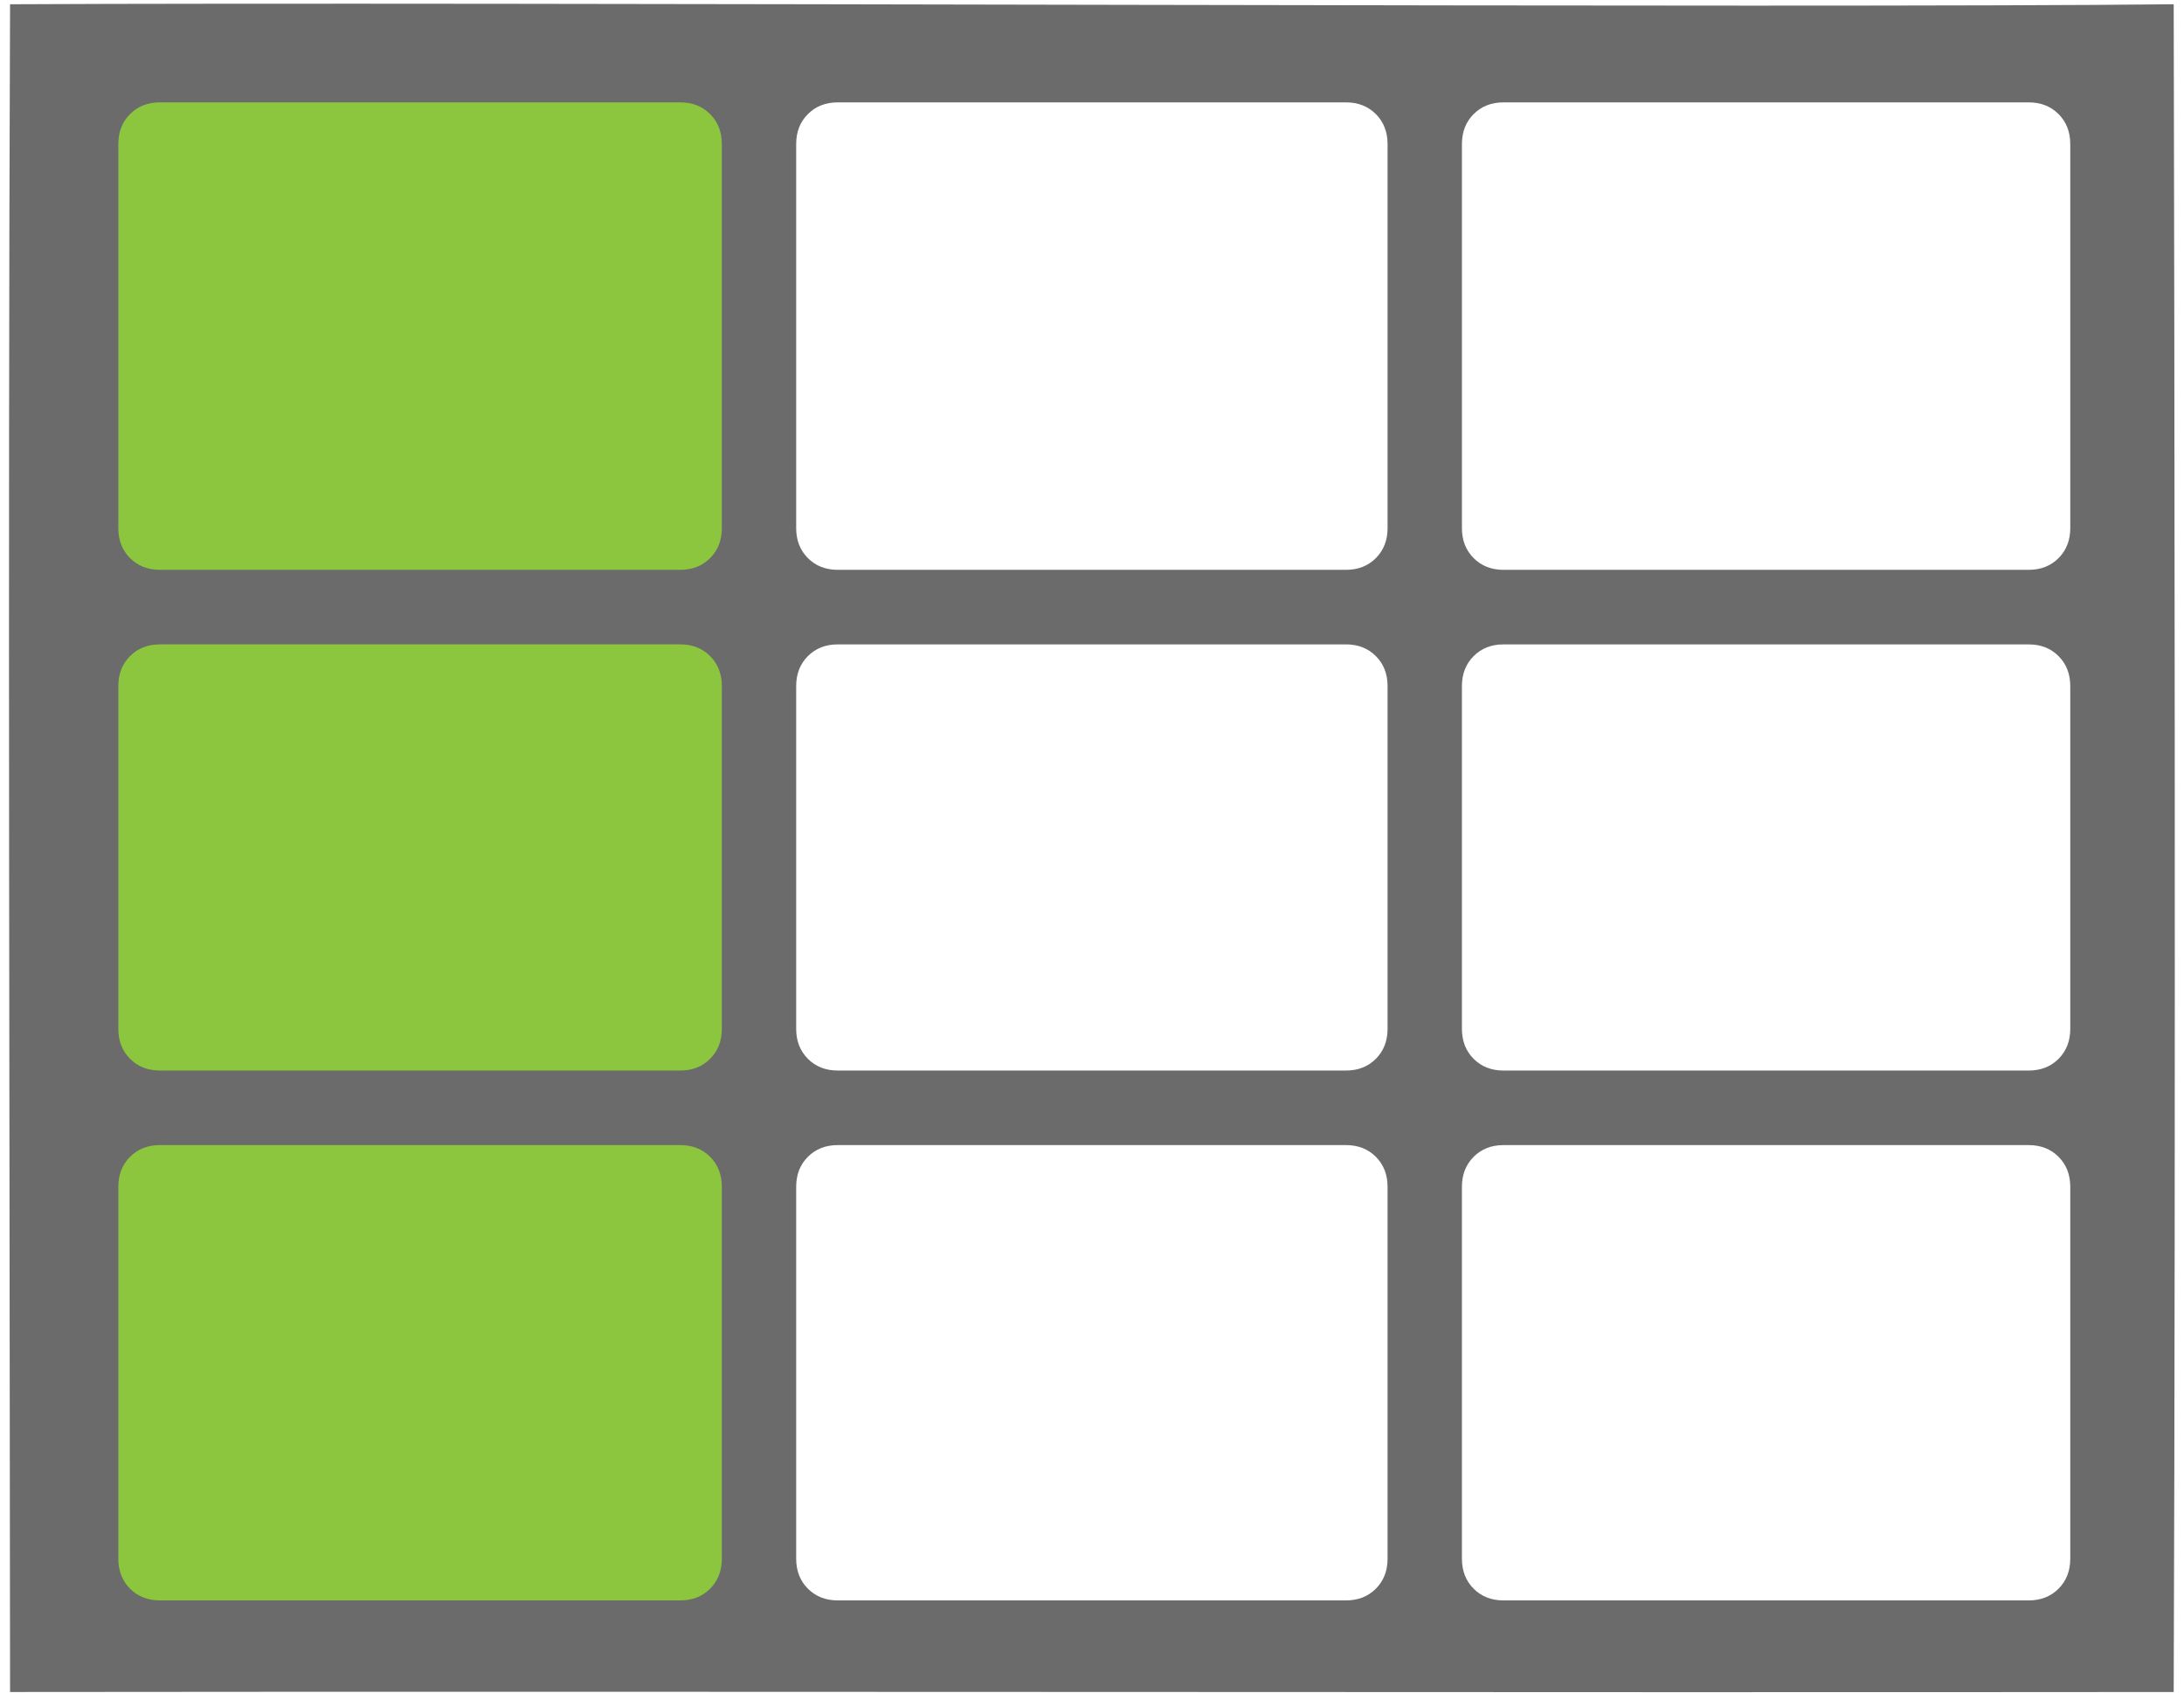 <?xml version="1.0" encoding="UTF-8" standalone="no"?>
<svg
   id="svg2"
   viewBox="0 0 1802 1397"
   height="1397"
   width="1802"
   version="1.1"
   sodipodi:docname="menu-column-insert-before.svg"
   inkscape:version="1.2.2 (b0a84865, 2022-12-01)"
   xmlns:inkscape="http://www.inkscape.org/namespaces/inkscape"
   xmlns:sodipodi="http://sodipodi.sourceforge.net/DTD/sodipodi-0.dtd"
   xmlns="http://www.w3.org/2000/svg"
   xmlns:svg="http://www.w3.org/2000/svg"
   xmlns:rdf="http://www.w3.org/1999/02/22-rdf-syntax-ns#"
   xmlns:cc="http://creativecommons.org/ns#"
   xmlns:dc="http://purl.org/dc/elements/1.1/">
  <defs
     id="defs142" />
  <sodipodi:namedview
     id="namedview140"
     pagecolor="#ffffff"
     bordercolor="#000000"
     borderopacity="0.25"
     inkscape:showpageshadow="2"
     inkscape:pageopacity="0.0"
     inkscape:pagecheckerboard="0"
     inkscape:deskcolor="#d1d1d1"
     showgrid="false"
     inkscape:zoom="0.20807631"
     inkscape:cx="254.71424"
     inkscape:cy="819.41092"
     inkscape:window-width="1309"
     inkscape:window-height="743"
     inkscape:window-x="98"
     inkscape:window-y="92"
     inkscape:window-maximized="0"
     inkscape:current-layer="svg2" />
  <g
     id="g137"
     transform="matrix(1,0,0,1.003,-170.588,-212.602)"
     style="stroke-width:1;stroke-dasharray:none">
    <rect
       id="rect4138"
       height="1313.124"
       width="545.174"
       y="276.92"
       x="247.718"
       stroke-width="0"
       fill="#399b3f"
       style="display:inline;fill:#8cc63e;fill-opacity:1;stroke-width:1.005;stroke-dasharray:none"
       inkscape:label="rect4138" />
    <path
       id="path4"
       d="m 766.16,1494.2 v -305.91 c 0,-10.012 -3.219,-18.236 -9.656,-24.672 -6.437,-6.436 -14.662,-9.654 -24.675,-9.654 h -429.28 c -10.013,0 -18.238,3.218 -24.675,9.654 -6.437,6.436 -9.656,14.66 -9.656,24.672 v 305.91 c 0,10.012 3.219,18.236 9.656,24.672 6.437,6.436 14.662,9.654 24.675,9.654 h 429.28 c 10.013,0 18.238,-3.218 24.675,-9.654 6.437,-6.436 9.656,-14.66 9.656,-24.672 z m 0,-435.9 V 776.38 c 0,-10.012 -3.219,-18.236 -9.656,-24.672 -6.437,-6.436 -14.662,-9.654 -24.675,-9.654 h -429.28 c -10.013,0 -18.238,3.218 -24.675,9.654 -6.437,6.436 -9.656,14.66 -9.656,24.672 v 281.92 c 0,10.012 3.219,18.236 9.656,24.672 6.437,6.436 14.662,9.654 24.675,9.654 h 429.28 c 10.013,0 18.238,-3.218 24.675,-9.654 6.437,-6.436 9.656,-14.66 9.656,-24.672 z m 549.3,435.9 v -305.91 c 0,-10.012 -3.219,-18.236 -9.656,-24.672 -6.437,-6.436 -14.662,-9.654 -24.676,-9.654 h -419.29 c -10.013,0 -18.238,3.218 -24.675,9.654 -6.437,6.436 -9.656,14.66 -9.656,24.672 v 305.91 c 0,10.012 3.219,18.236 9.656,24.672 6.437,6.436 14.662,9.654 24.675,9.654 h 419.29 c 10.013,0 18.238,-3.218 24.676,-9.654 6.437,-6.436 9.656,-14.66 9.656,-24.672 z M 766.16,646.4 V 330.5 c 0,-10.012 -3.219,-18.236 -9.656,-24.672 -6.437,-6.436 -14.662,-9.654 -24.675,-9.654 h -429.28 c -10.013,0 -18.238,3.218 -24.675,9.654 -6.437,6.436 -9.656,14.66 -9.656,24.672 v 315.9 c 0,10.012 3.219,18.236 9.656,24.672 6.437,6.436 14.662,9.654 24.675,9.654 h 429.28 c 10.013,0 18.238,-3.218 24.675,-9.654 6.437,-6.436 9.656,-14.66 9.656,-24.672 z m 549.3,411.91 V 776.39 c 0,-10.012 -3.219,-18.236 -9.656,-24.672 -6.437,-6.436 -14.662,-9.654 -24.676,-9.654 h -419.29 c -10.013,0 -18.238,3.218 -24.675,9.654 -6.437,6.436 -9.656,14.66 -9.656,24.672 v 281.92 c 0,10.012 3.219,18.236 9.656,24.672 6.437,6.436 14.662,9.654 24.675,9.654 h 419.29 c 10.013,0 18.238,-3.218 24.676,-9.654 6.437,-6.436 9.656,-14.66 9.656,-24.672 z m 563.29,435.9 V 1188.3 c 0,-10.012 -3.219,-18.236 -9.655,-24.672 -6.437,-6.436 -14.662,-9.654 -24.676,-9.654 h -433.28 c -10.013,0 -18.238,3.218 -24.675,9.654 -6.437,6.436 -9.656,14.66 -9.656,24.672 v 305.91 c 0,10.012 3.219,18.236 9.656,24.672 6.437,6.436 14.662,9.654 24.675,9.654 h 433.28 c 10.013,0 18.238,-3.218 24.676,-9.654 6.437,-6.436 9.655,-14.66 9.655,-24.672 z m -563.29,-847.8 v -315.9 c 0,-10.012 -3.219,-18.236 -9.656,-24.672 -6.437,-6.436 -14.662,-9.654 -24.676,-9.654 h -419.29 c -10.013,0 -18.238,3.218 -24.675,9.654 -6.437,6.436 -9.656,14.66 -9.656,24.672 v 315.9 c 0,10.012 3.219,18.236 9.656,24.672 6.437,6.436 14.662,9.654 24.675,9.654 h 419.29 c 10.013,0 18.238,-3.218 24.676,-9.654 6.437,-6.436 9.656,-14.66 9.656,-24.672 z m 563.29,411.91 V 776.4 c 0,-10.012 -3.219,-18.236 -9.655,-24.672 -6.437,-6.436 -14.662,-9.654 -24.676,-9.654 h -433.28 c -10.013,0 -18.238,3.218 -24.675,9.654 -6.437,6.436 -9.656,14.66 -9.656,24.672 v 281.92 c 0,10.012 3.219,18.236 9.656,24.672 6.437,6.436 14.662,9.654 24.675,9.654 h 433.28 c 10.013,0 18.238,-3.218 24.676,-9.654 6.437,-6.436 9.655,-14.66 9.655,-24.672 z m 0,-411.91 v -315.9 c 0,-10.012 -3.219,-18.236 -9.655,-24.672 -6.437,-6.436 -14.662,-9.654 -24.676,-9.654 h -433.28 c -10.013,0 -18.238,3.218 -24.675,9.654 -6.437,6.436 -9.656,14.66 -9.656,24.672 v 315.9 c 0,10.012 3.219,18.236 9.656,24.672 6.437,6.436 14.662,9.654 24.675,9.654 h 433.28 c 10.013,0 18.238,-3.218 24.676,-9.654 6.437,-6.436 9.655,-14.66 9.655,-24.672 z m 85.34,957.46 c -547.37,0.547 -1203.2,-0.647 -1785.2,0 -0.213,-400.11 -1.857,-931.13 0,-1388.4 406.56,-2.015 1485.8,3.356 1785.2,-0.001 0.588,245.53 1.716,931.83 0,1388.4 z"
       fill="#6b6b6b"
       style="stroke-width:1;stroke-dasharray:none" />
  </g>
</svg>
